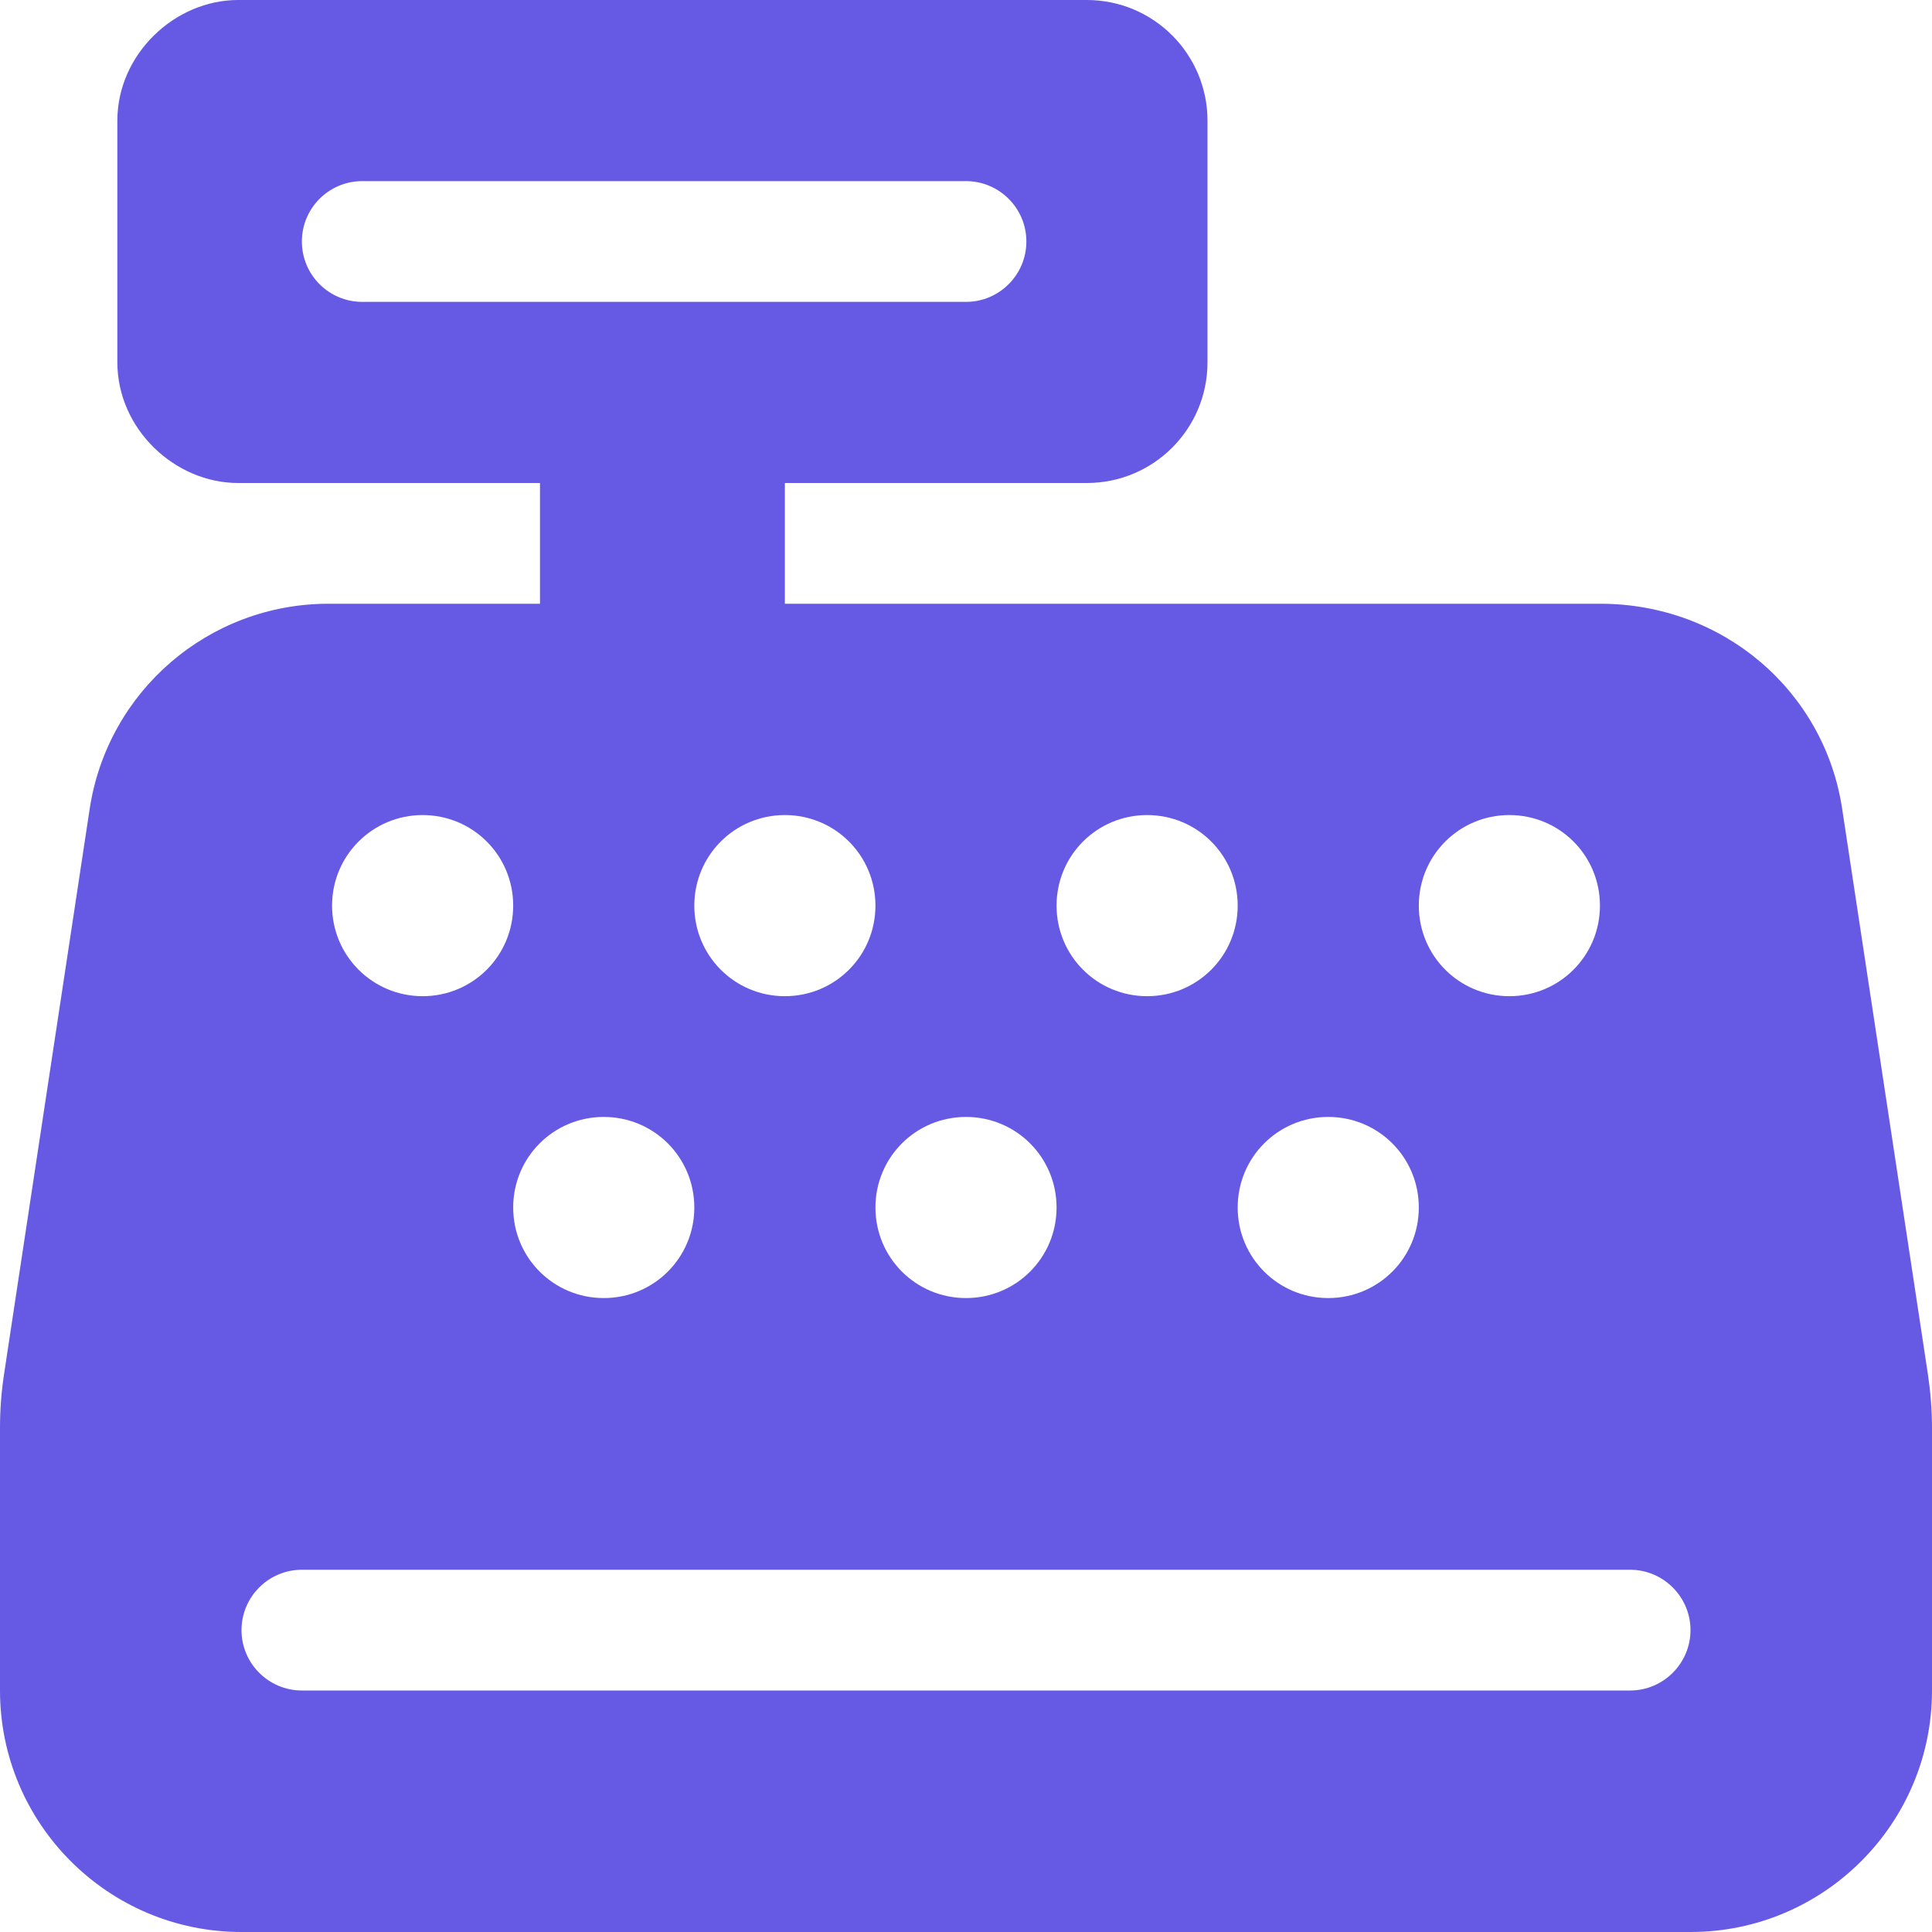 <svg style="width: 24px; height: 24px; overflow: visible; fill: rgb(102, 89, 228);" viewBox="0 0 512 512"><path d="M288 0C305.7 0 320 14.33 320 32V96C320 113.7 305.7 128 288 128H208V160H424.1C456.6 160 483.5 183.1 488.2 214.4L510.9 364.1C511.6 368.8 512 373.6 512 378.4V448C512 483.3 483.3 512 448 512H64C28.65 512 0 483.3 0 448V378.4C0 373.6 .362 368.8 1.083 364.1L23.76 214.4C28.5 183.1 55.39 160 87.03 160H143.1V128H63.1C46.33 128 31.1 113.7 31.1 96V32C31.1 14.33 46.33 0 63.1 0L288 0zM96 48C87.16 48 80 55.16 80 64C80 72.84 87.16 80 96 80H256C264.8 80 272 72.84 272 64C272 55.16 264.8 48 256 48H96zM80 448H432C440.8 448 448 440.8 448 432C448 423.2 440.8 416 432 416H80C71.16 416 64 423.2 64 432C64 440.8 71.16 448 80 448zM112 216C98.75 216 88 226.7 88 240C88 253.3 98.75 264 112 264C125.3 264 136 253.3 136 240C136 226.7 125.3 216 112 216zM208 264C221.3 264 232 253.3 232 240C232 226.7 221.3 216 208 216C194.7 216 184 226.7 184 240C184 253.3 194.7 264 208 264zM160 296C146.7 296 136 306.7 136 320C136 333.3 146.7 344 160 344C173.3 344 184 333.3 184 320C184 306.7 173.3 296 160 296zM304 264C317.3 264 328 253.3 328 240C328 226.7 317.3 216 304 216C290.7 216 280 226.7 280 240C280 253.3 290.7 264 304 264zM256 296C242.7 296 232 306.7 232 320C232 333.3 242.7 344 256 344C269.3 344 280 333.3 280 320C280 306.7 269.3 296 256 296zM400 264C413.3 264 424 253.3 424 240C424 226.7 413.3 216 400 216C386.7 216 376 226.7 376 240C376 253.3 386.7 264 400 264zM352 296C338.7 296 328 306.7 328 320C328 333.3 338.7 344 352 344C365.3 344 376 333.3 376 320C376 306.7 365.3 296 352 296z"></path></svg>